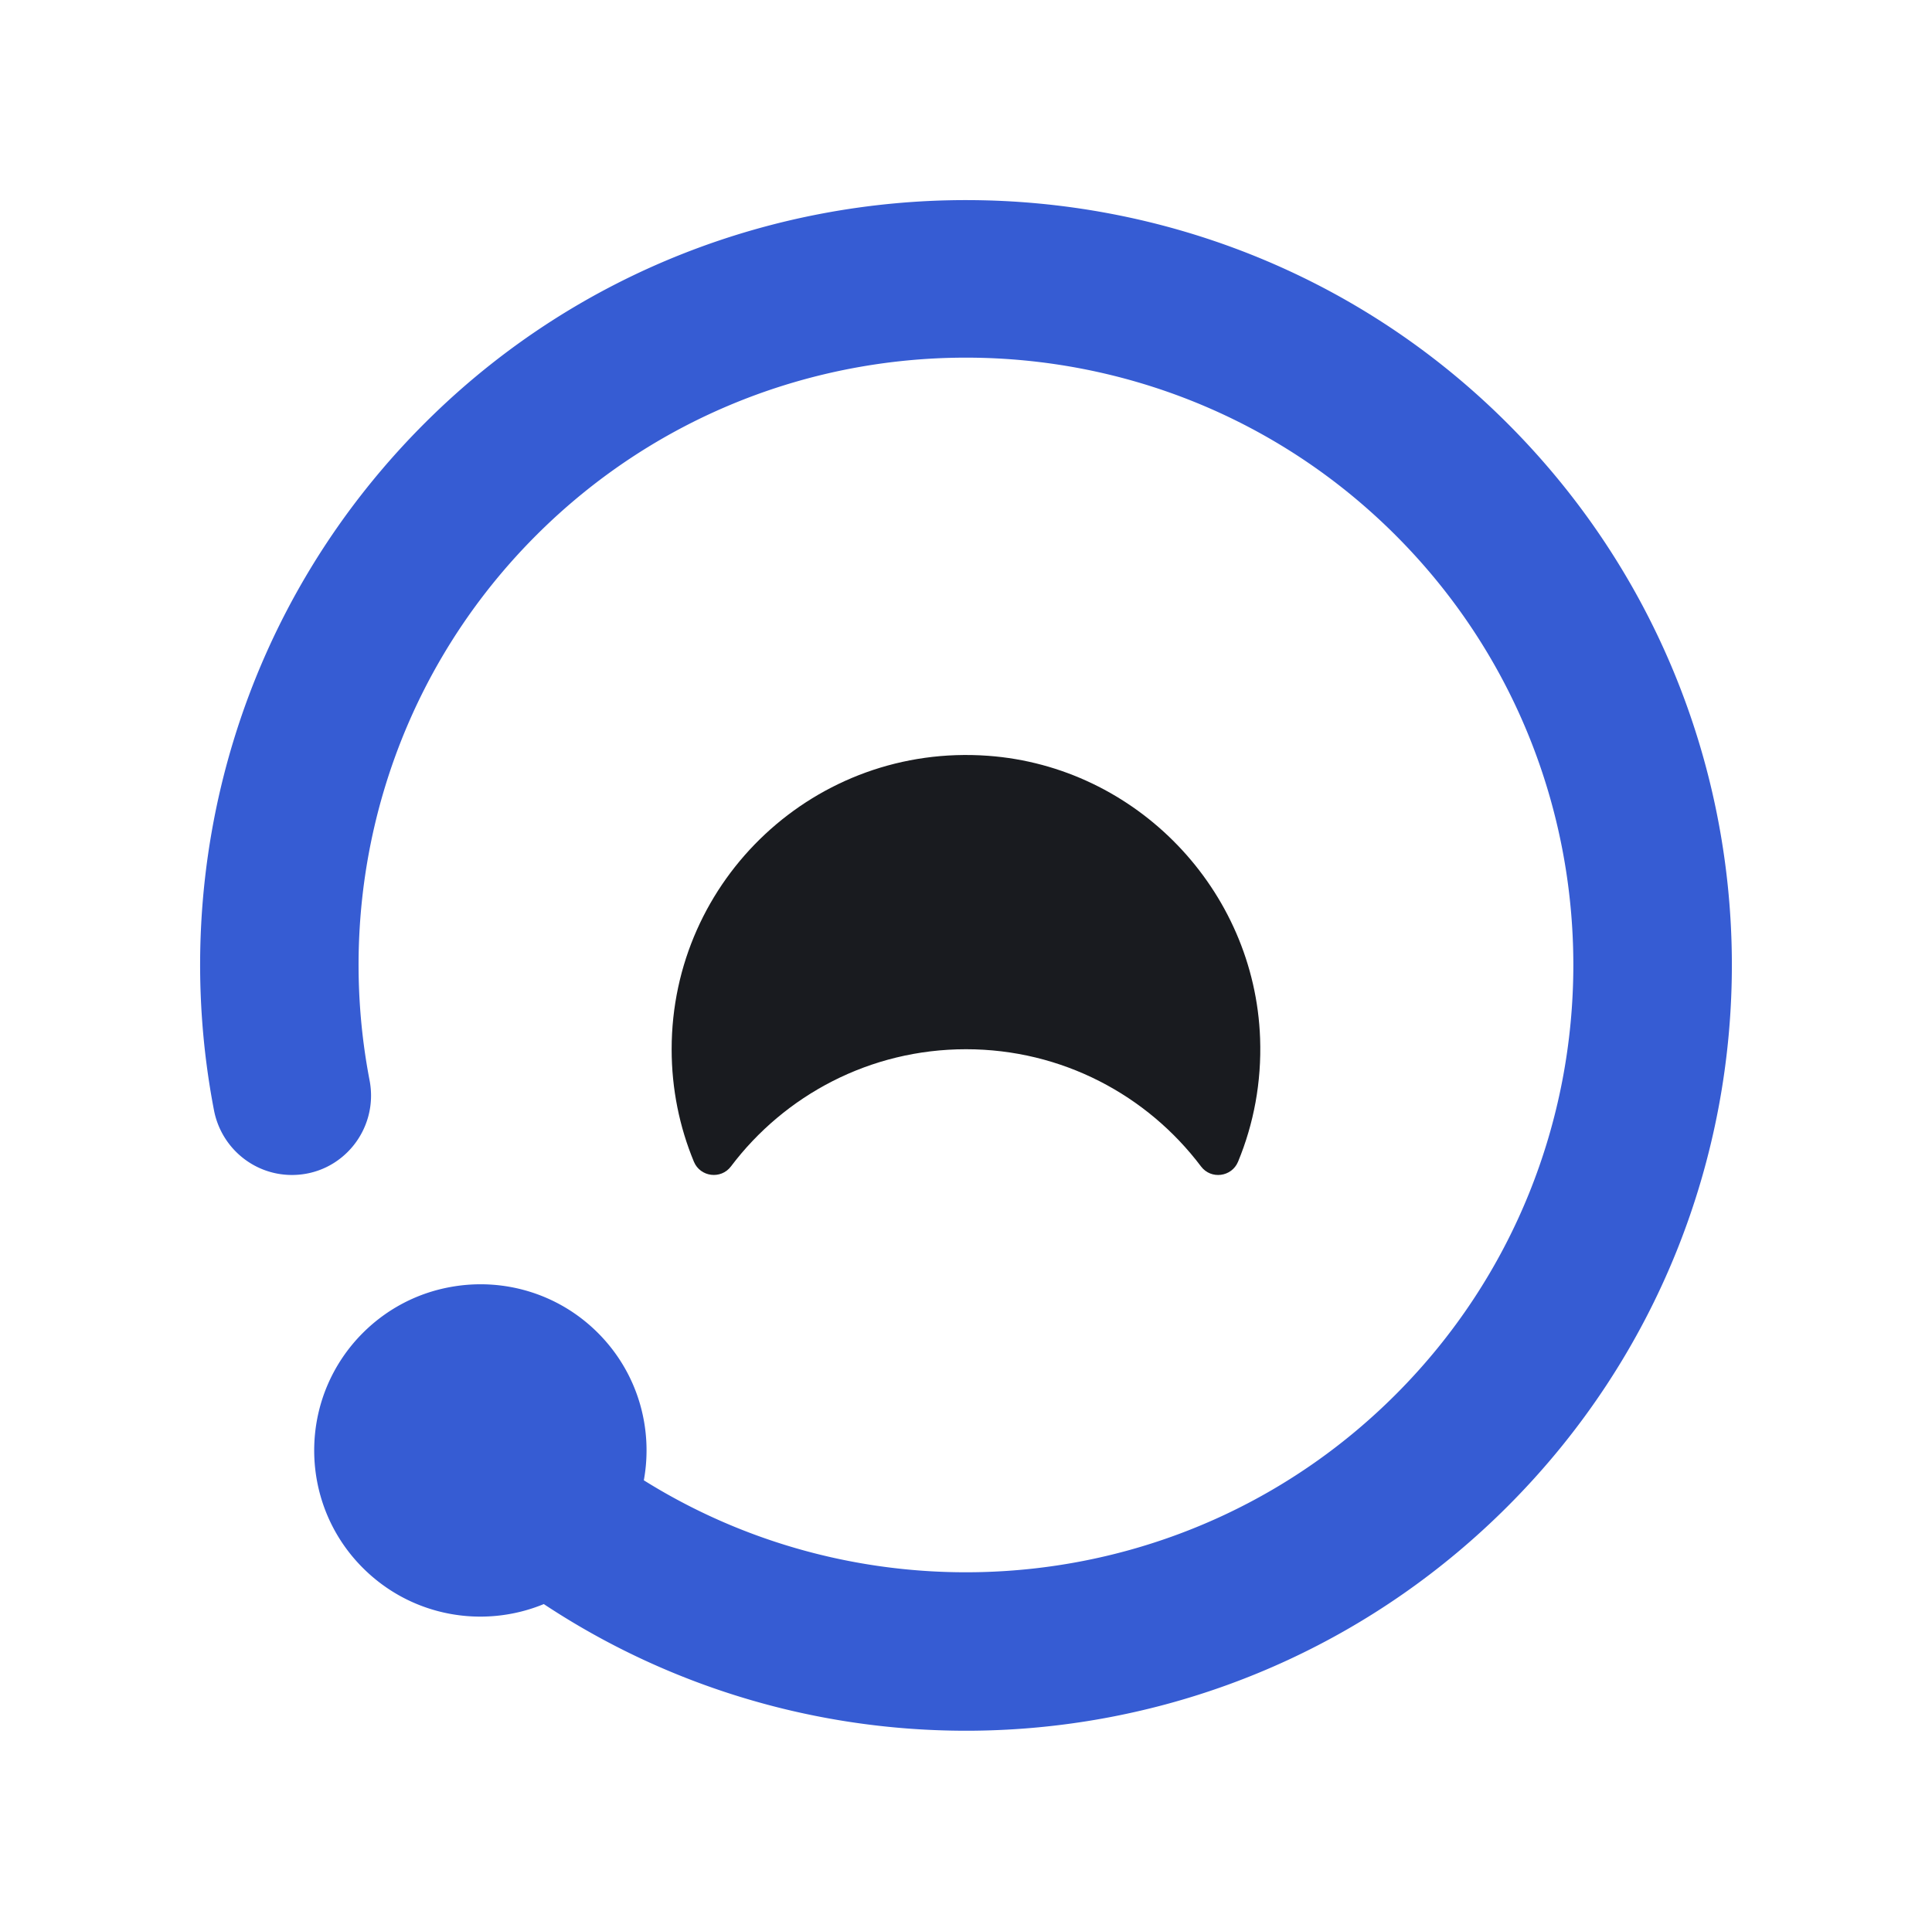 <svg version="1.1" id="Layer_1" x="0" y="0" xml:space="preserve" width="482.69" height="482.459" xmlns="http://www.w3.org/2000/svg"><g id="g224" transform="translate(-258.587 -259)"><path d="M441.2 550.46c13.42-17.79 34.73-29.29 58.73-29.29s45.3 11.49 58.72 29.29c2.49 3.31 7.66 2.65 9.25-1.18 3.91-9.44 5.9-19.87 5.51-30.81-1.33-37.16-30.88-67.92-67.96-70.62-43.1-3.14-79.06 30.89-79.06 73.32 0 9.96 1.97 19.45 5.56 28.11 1.59 3.82 6.76 4.48 9.25 1.18z" id="path220" fill="#191b1f"/><path d="M633.27 362.88c-73.78-71.73-192.49-71.86-266.41-.27-48.32 46.79-66.59 112.61-54.81 173.81 1.8 9.36 9.94 16.17 19.47 16.17 12.49 0 21.76-11.4 19.4-23.66-9.19-47.82 4.69-99.23 41.64-136.18 59.2-59.18 155.53-59.18 214.71 0 59.2 59.2 59.2 155.53 0 214.71-50.88 50.9-129.24 58.04-187.83 21.42 2.37-12.95-1.46-26.81-11.46-36.82-10.01-10.01-23.86-13.85-36.82-11.48-8.03 1.44-15.72 5.28-21.92 11.48a41.503 41.503 0 0 0-9.02 13.49c-6.2 15.04-3.2 33.01 9.02 45.22 12.24 12.24 30.17 15.24 45.21 9.04 74.3 49.18 175.34 41.04 240.78-24.4 75.38-75.36 74.72-197.97-1.96-272.53z" id="path222" fill="#365cd3"/></g></svg>